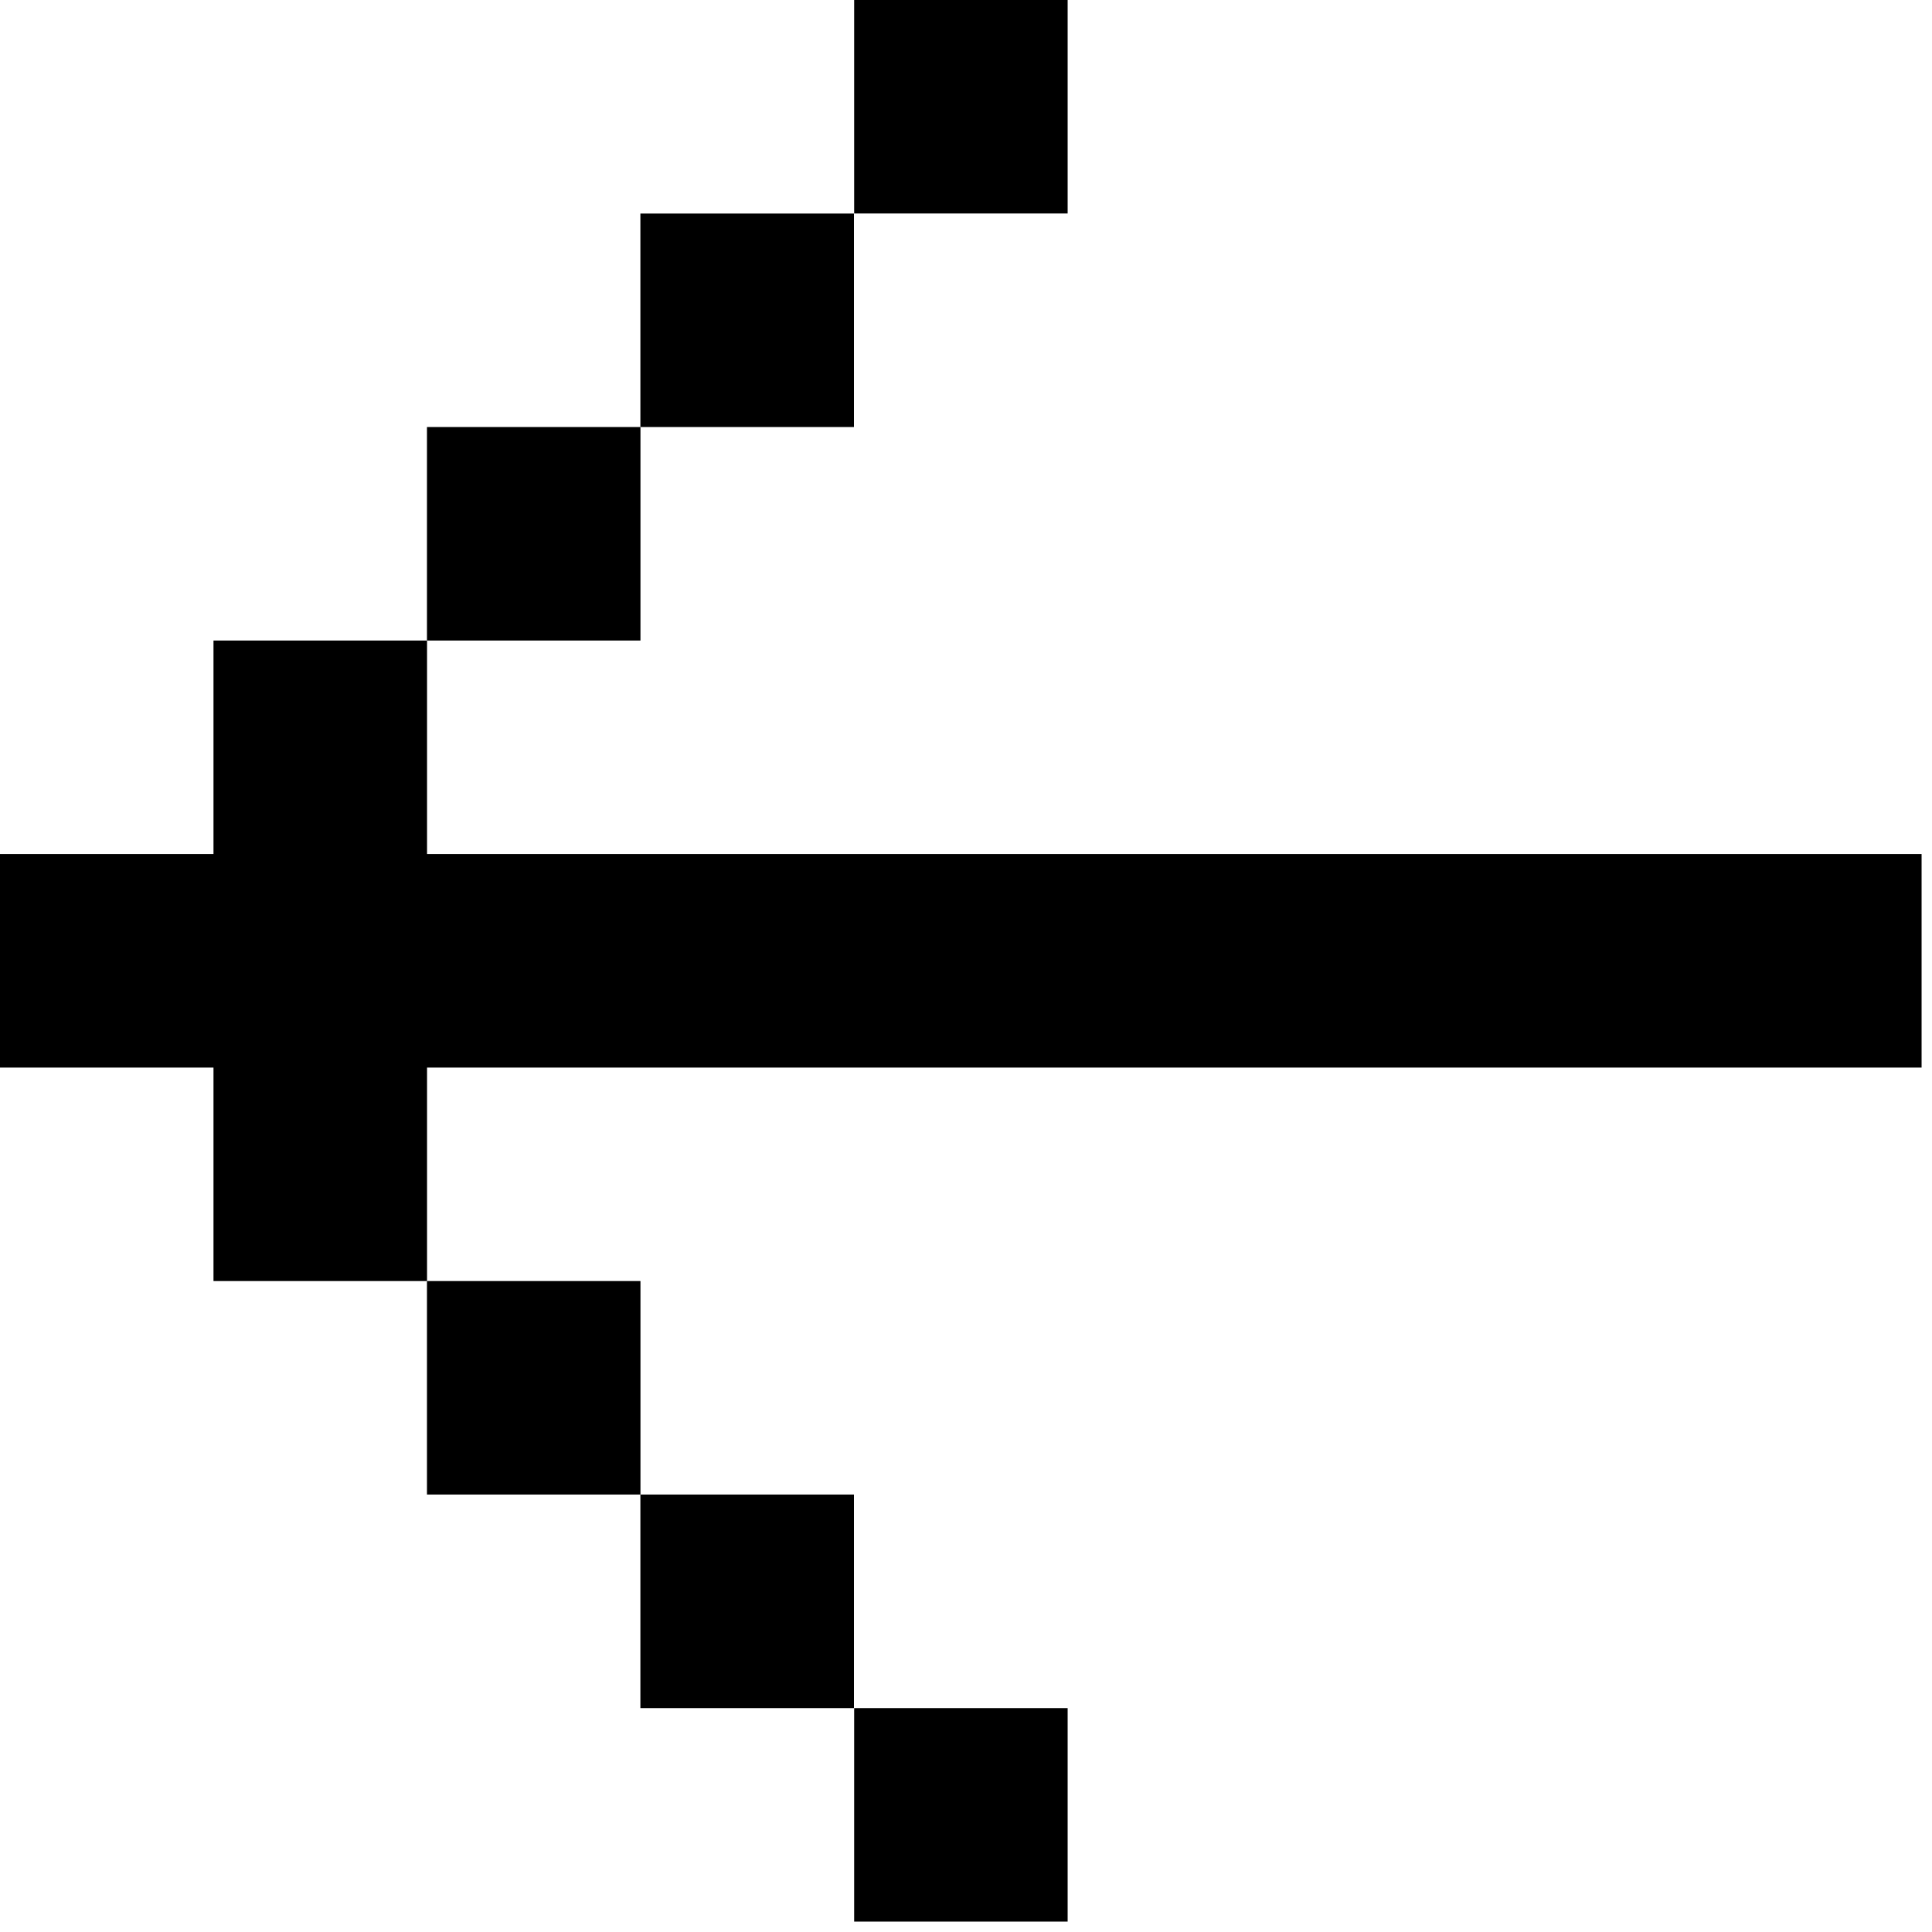 <svg width="28" height="28" viewBox="0 0 28 28" fill="none" xmlns="http://www.w3.org/2000/svg">
<path d="M9.282 21.66L9.282 18.566L6.188 18.566L6.188 21.66L9.282 21.66Z" fill="black"/>
<path d="M12.376 24.755L12.376 21.66L9.281 21.66L9.281 24.755L12.376 24.755Z" fill="black"/>
<path d="M15.473 27.849L15.473 24.755L12.379 24.755L12.379 27.849L15.473 27.849Z" fill="black"/>
<path d="M3.094 12.377L-2.70519e-07 12.377L-1.3526e-07 15.472L3.094 15.472L3.094 18.566L6.189 18.566L6.189 15.472L27.849 15.472L27.849 12.377L6.189 12.377L6.189 9.283L3.094 9.283L3.094 12.377Z" fill="black"/>
<path d="M6.188 9.283L9.282 9.283L9.282 6.189L6.188 6.189L6.188 9.283Z" fill="black"/>
<path d="M9.281 6.189L12.376 6.189L12.376 3.095L9.281 3.095L9.281 6.189Z" fill="black"/>
<path d="M12.379 3.094L15.473 3.094L15.473 0L12.379 0L12.379 3.094Z" fill="black"/>
</svg>
